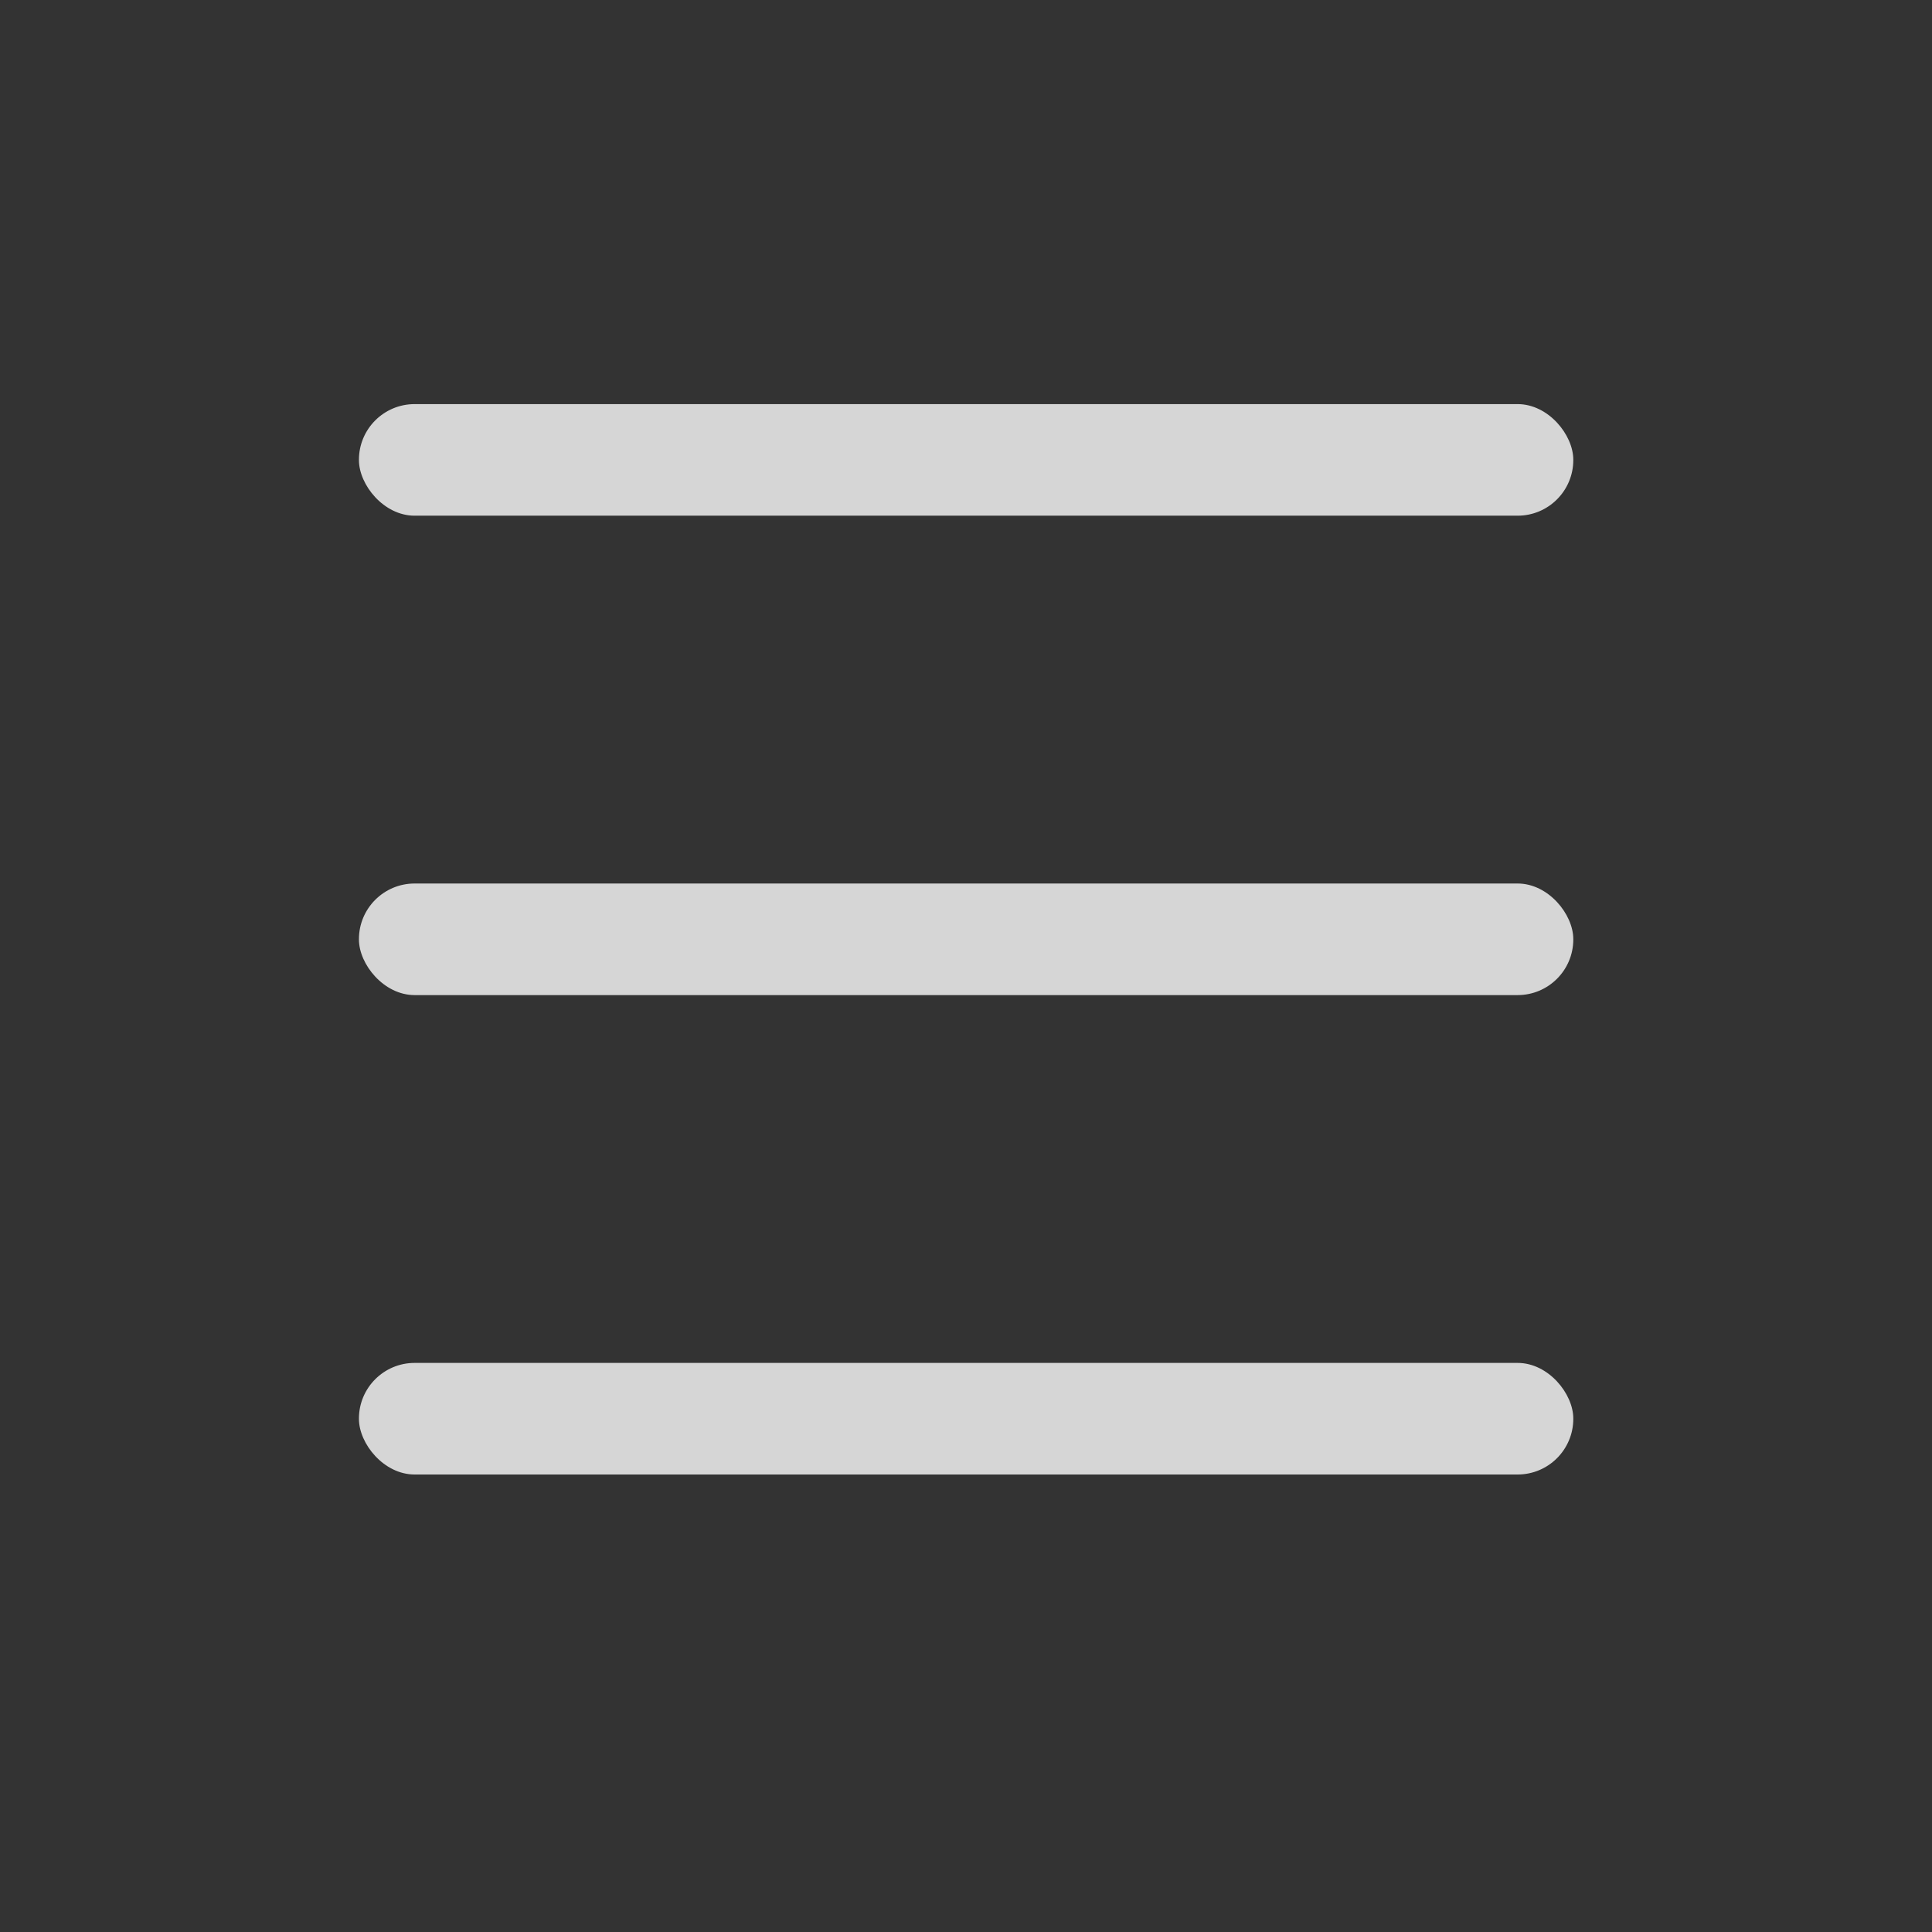 <?xml version="1.0" encoding="UTF-8" standalone="no"?>
<!-- Created with Inkscape (http://www.inkscape.org/) -->

<svg
   width="32"
   height="32"
   viewBox="0 0 8.467 8.467"
   version="1.1"
   id="svg5"
   inkscape:version="1.2.2 (b0a8486541, 2022-12-01)"
   sodipodi:docname="toggle.svg"
   xmlns:inkscape="http://www.inkscape.org/namespaces/inkscape"
   xmlns:sodipodi="http://sodipodi.sourceforge.net/DTD/sodipodi-0.dtd"
   xmlns="http://www.w3.org/2000/svg"
   xmlns:svg="http://www.w3.org/2000/svg">
  <rect x="0" y="0" width="8.467" height="8.467" fill="#333333" stroke="none"/>
  <sodipodi:namedview
     id="namedview7"
     pagecolor="#505050"
     bordercolor="#eeeeee"
     borderopacity="1"
     inkscape:showpageshadow="0"
     inkscape:pageopacity="0"
     inkscape:pagecheckerboard="0"
     inkscape:deskcolor="#505050"
     inkscape:document-units="mm"
     showgrid="false"
     inkscape:zoom="7.2407734"
     inkscape:cx="14.43216"
     inkscape:cy="31.557402"
     inkscape:window-width="1160"
     inkscape:window-height="808"
     inkscape:window-x="627"
     inkscape:window-y="47"
     inkscape:window-maximized="0"
     inkscape:current-layer="layer1" />
  <defs
     id="defs2" />
  <g
     inkscape:label="Camada 1"
     inkscape:groupmode="layer"
     id="layer1">
    <rect
       style="fill:#ffffff;fill-opacity:0.8;fill-rule:evenodd;stroke:none;stroke-width:0.079;stroke-linecap:square;paint-order:markers fill stroke"
       id="rect234"
       width="5.322"
       height="0.489"
       x="1.573"
       y="3.872"
       ry="0.244" />
    <rect
       style="fill:#ffffff;fill-opacity:0.8;fill-rule:evenodd;stroke:none;stroke-width:0.079;stroke-linecap:square;paint-order:markers fill stroke"
       id="rect236"
       width="5.322"
       height="0.489"
       x="1.573"
       y="5.973"
       ry="0.244" />
    <rect
       style="fill:#ffffff;fill-opacity:0.8;fill-rule:evenodd;stroke:none;stroke-width:0.079;stroke-linecap:square;paint-order:markers fill stroke"
       id="rect346"
       width="5.322"
       height="0.489"
       x="1.573"
       y="1.771"
       ry="0.244" />
  </g>
</svg>
